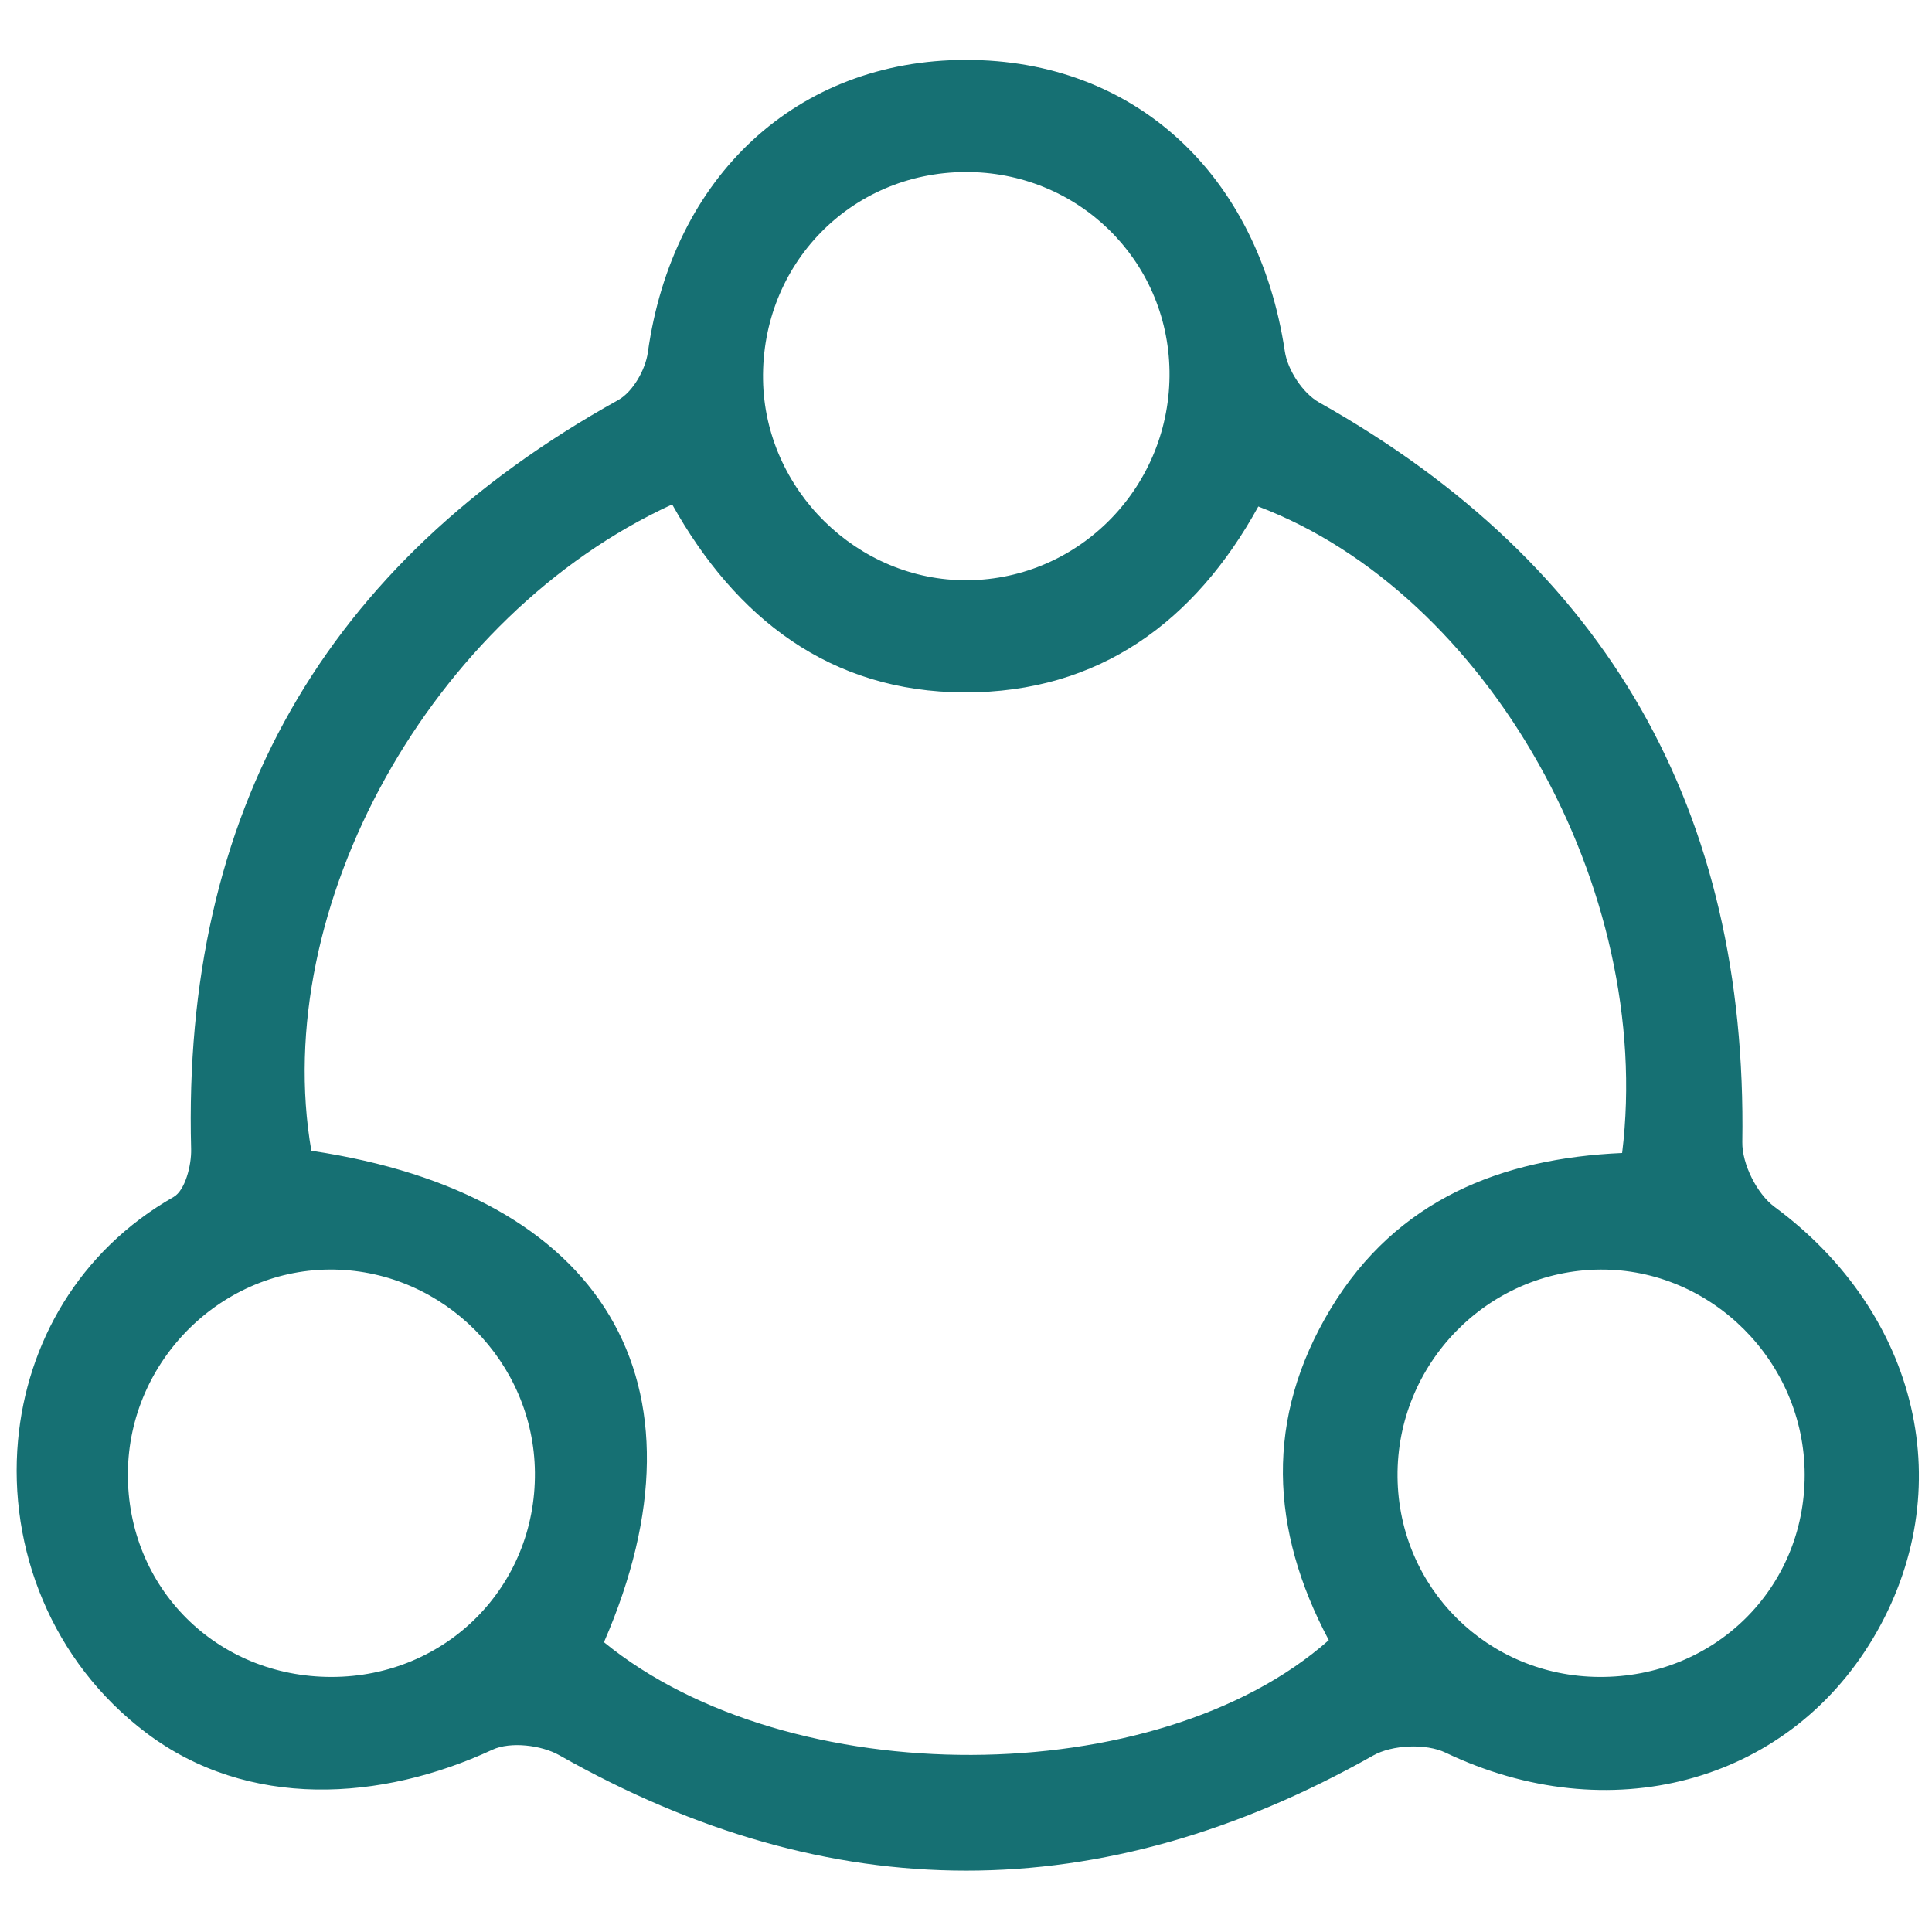 <?xml version="1.0" encoding="utf-8"?>
<!-- Generator: Adobe Illustrator 25.2.1, SVG Export Plug-In . SVG Version: 6.00 Build 0)  -->
<svg version="1.1" id="Layer_1" xmlns="http://www.w3.org/2000/svg" xmlns:xlink="http://www.w3.org/1999/xlink" x="0px" y="0px"
	 viewBox="0 0 1000 1000" style="enable-background:new 0 0 1000 1000;" xml:space="preserve">
<style type="text/css">
	.st0{fill:#167073;}
</style>
<g id="V00wnl.tif_16_">
	<g>
		<path class="st0" d="M9.33,745.64c4.56-50.14,31.29-98.05,80.55-126.11c5.93-3.38,9.27-16.35,9.05-24.76
			c-4.64-174.05,68.78-303.04,221.09-387.73c7.5-4.17,14.06-15.69,15.3-24.59C348.07,91.05,412.62,31.07,499.86,31
			c87.38-0.07,151.41,59.13,165.18,150.92c1.44,9.62,9.32,21.64,17.7,26.35c149.6,84.09,221.75,211.6,219.08,382.86
			c-0.18,11.3,7.57,26.82,16.67,33.54c74.88,55.26,96.55,146.86,51.04,223.25c-45.03,75.58-137.1,99.48-221.3,59.26
			c-10.16-4.86-27.59-4.1-37.47,1.47c-140.74,79.42-280.61,79.53-421.24-0.13c-9.33-5.29-25.35-7.17-34.65-2.86
			c-57.53,26.72-126.42,31.09-179.16-8.71C26.56,859.84,4.26,801.36,9.33,745.64z M312.61,850.01
			c95.97,78.34,286.31,77.57,375.17-1.07c-30.41-57.15-33.27-114.83,0.99-171.55c34.16-56.54,88.43-77.85,150.84-80.6
			c16.74-136.53-69.43-289.5-188.31-334.63c-32.7,59.44-82.3,96.39-152.03,96.22c-69.78-0.17-118.51-38.58-151.36-97.3
			C222.97,318.46,139.34,469.8,161.16,595.64C312.13,618.12,371.03,715.64,312.61,850.01z M171.66,867.98
			c59.25-0.05,105.75-46.83,105.21-105.83c-0.52-57.03-47.02-104.03-103.89-105.02c-57.74-1-106.35,46.92-106.79,105.3
			C65.73,821.72,112.01,868.03,171.66,867.98z M934.1,763.31c-0.07-58.43-48.18-106.65-105.93-106.18
			c-58.19,0.47-105.41,48.84-104.81,107.34c0.59,57.5,46.58,103.13,104.32,103.51C887.29,868.37,934.17,822.26,934.1,763.31z
			 M499.54,89.04c-59.29,0.33-105.48,47.79-104.59,107.44c0.85,57.07,48.93,104.28,105.76,103.85
			c58.5-0.45,105.53-49.14,104.62-108.3C604.44,134.31,557.6,88.72,499.54,89.04z"/>
	</g>
</g>
</svg>

